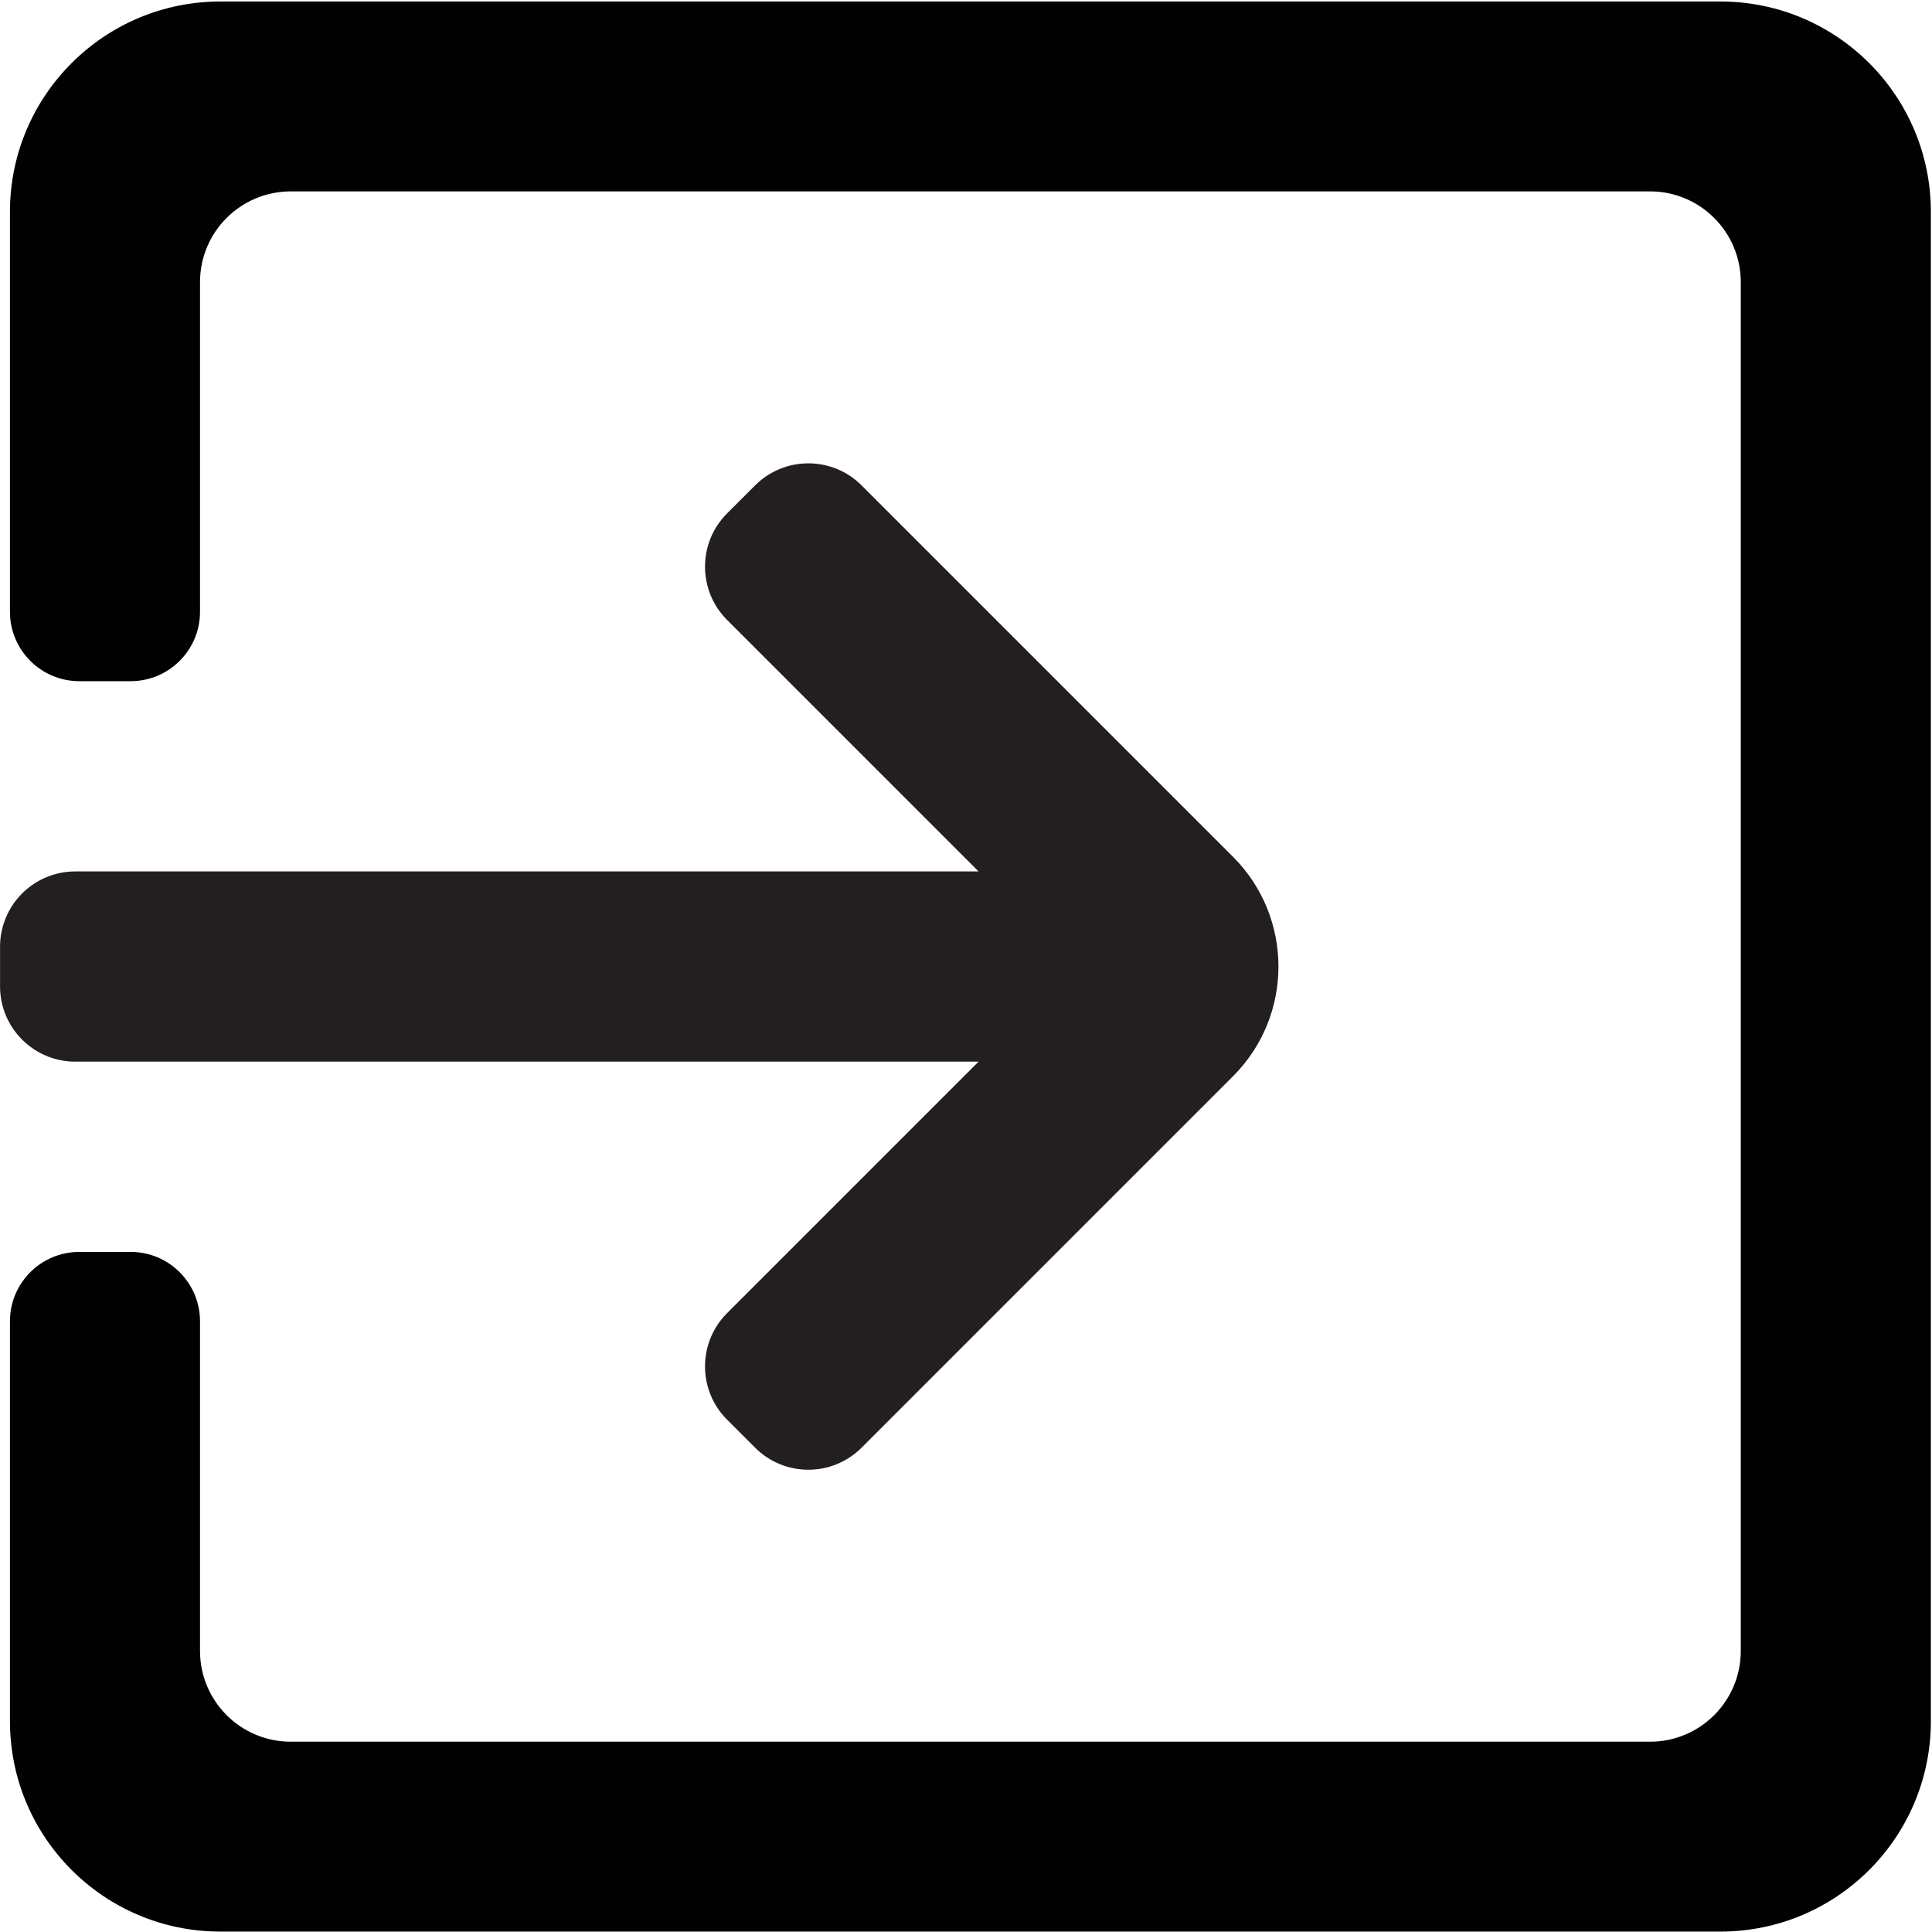 <?xml version="1.0" encoding="UTF-8"?>
<svg id="Layer_51" data-name="Layer 51" xmlns="http://www.w3.org/2000/svg" viewBox="0 0 850.91 850.91">
  <defs>
    <style>
      .cls-1 {
        fill: #010101;
      }

      .cls-1, .cls-2 {
        stroke-width: 0px;
      }

      .cls-2 {
        fill: #231f20;
      }
    </style>
  </defs>
  <path class="cls-1" d="M757.73.66H97.06C45.88.66,4.38,42.15,4.38,93.34v176.12c0,16.87,13.68,30.55,30.55,30.55h22.61c16.87,0,30.55-13.68,30.55-30.55V124.27c0-22.08,17.9-39.98,39.98-39.98h598.65c22.07,0,39.97,17.9,39.97,39.97v602.86c0,22.08-17.9,39.98-39.98,39.98H128.07c-22.08,0-39.98-17.9-39.98-39.98v-145.19c0-16.87-13.68-30.55-30.55-30.55h-22.61c-16.87,0-30.55,13.68-30.55,30.55v176.11c0,51.19,41.5,92.69,92.69,92.69h660.65c51.19,0,92.69-41.5,92.69-92.69V93.34c0-51.19-41.49-92.68-92.68-92.68Z"/>
  <path class="cls-2" d="M379.47,213.78l163.58,163.58c26.69,26.69,26.69,69.97,0,96.66l-163.58,163.58c-12.95,12.95-33.95,12.95-46.9,0l-12.35-12.35c-12.95-12.95-12.95-33.95,0-46.9l110.77-110.77H33.18c-18.31,0-33.16-14.84-33.16-33.15v-17.47c0-18.31,14.85-33.16,33.16-33.16h397.8s-110.76-110.77-110.76-110.77c-12.95-12.95-12.95-33.95,0-46.9l12.35-12.35c12.95-12.95,33.95-12.95,46.9,0Z"/>
</svg>
